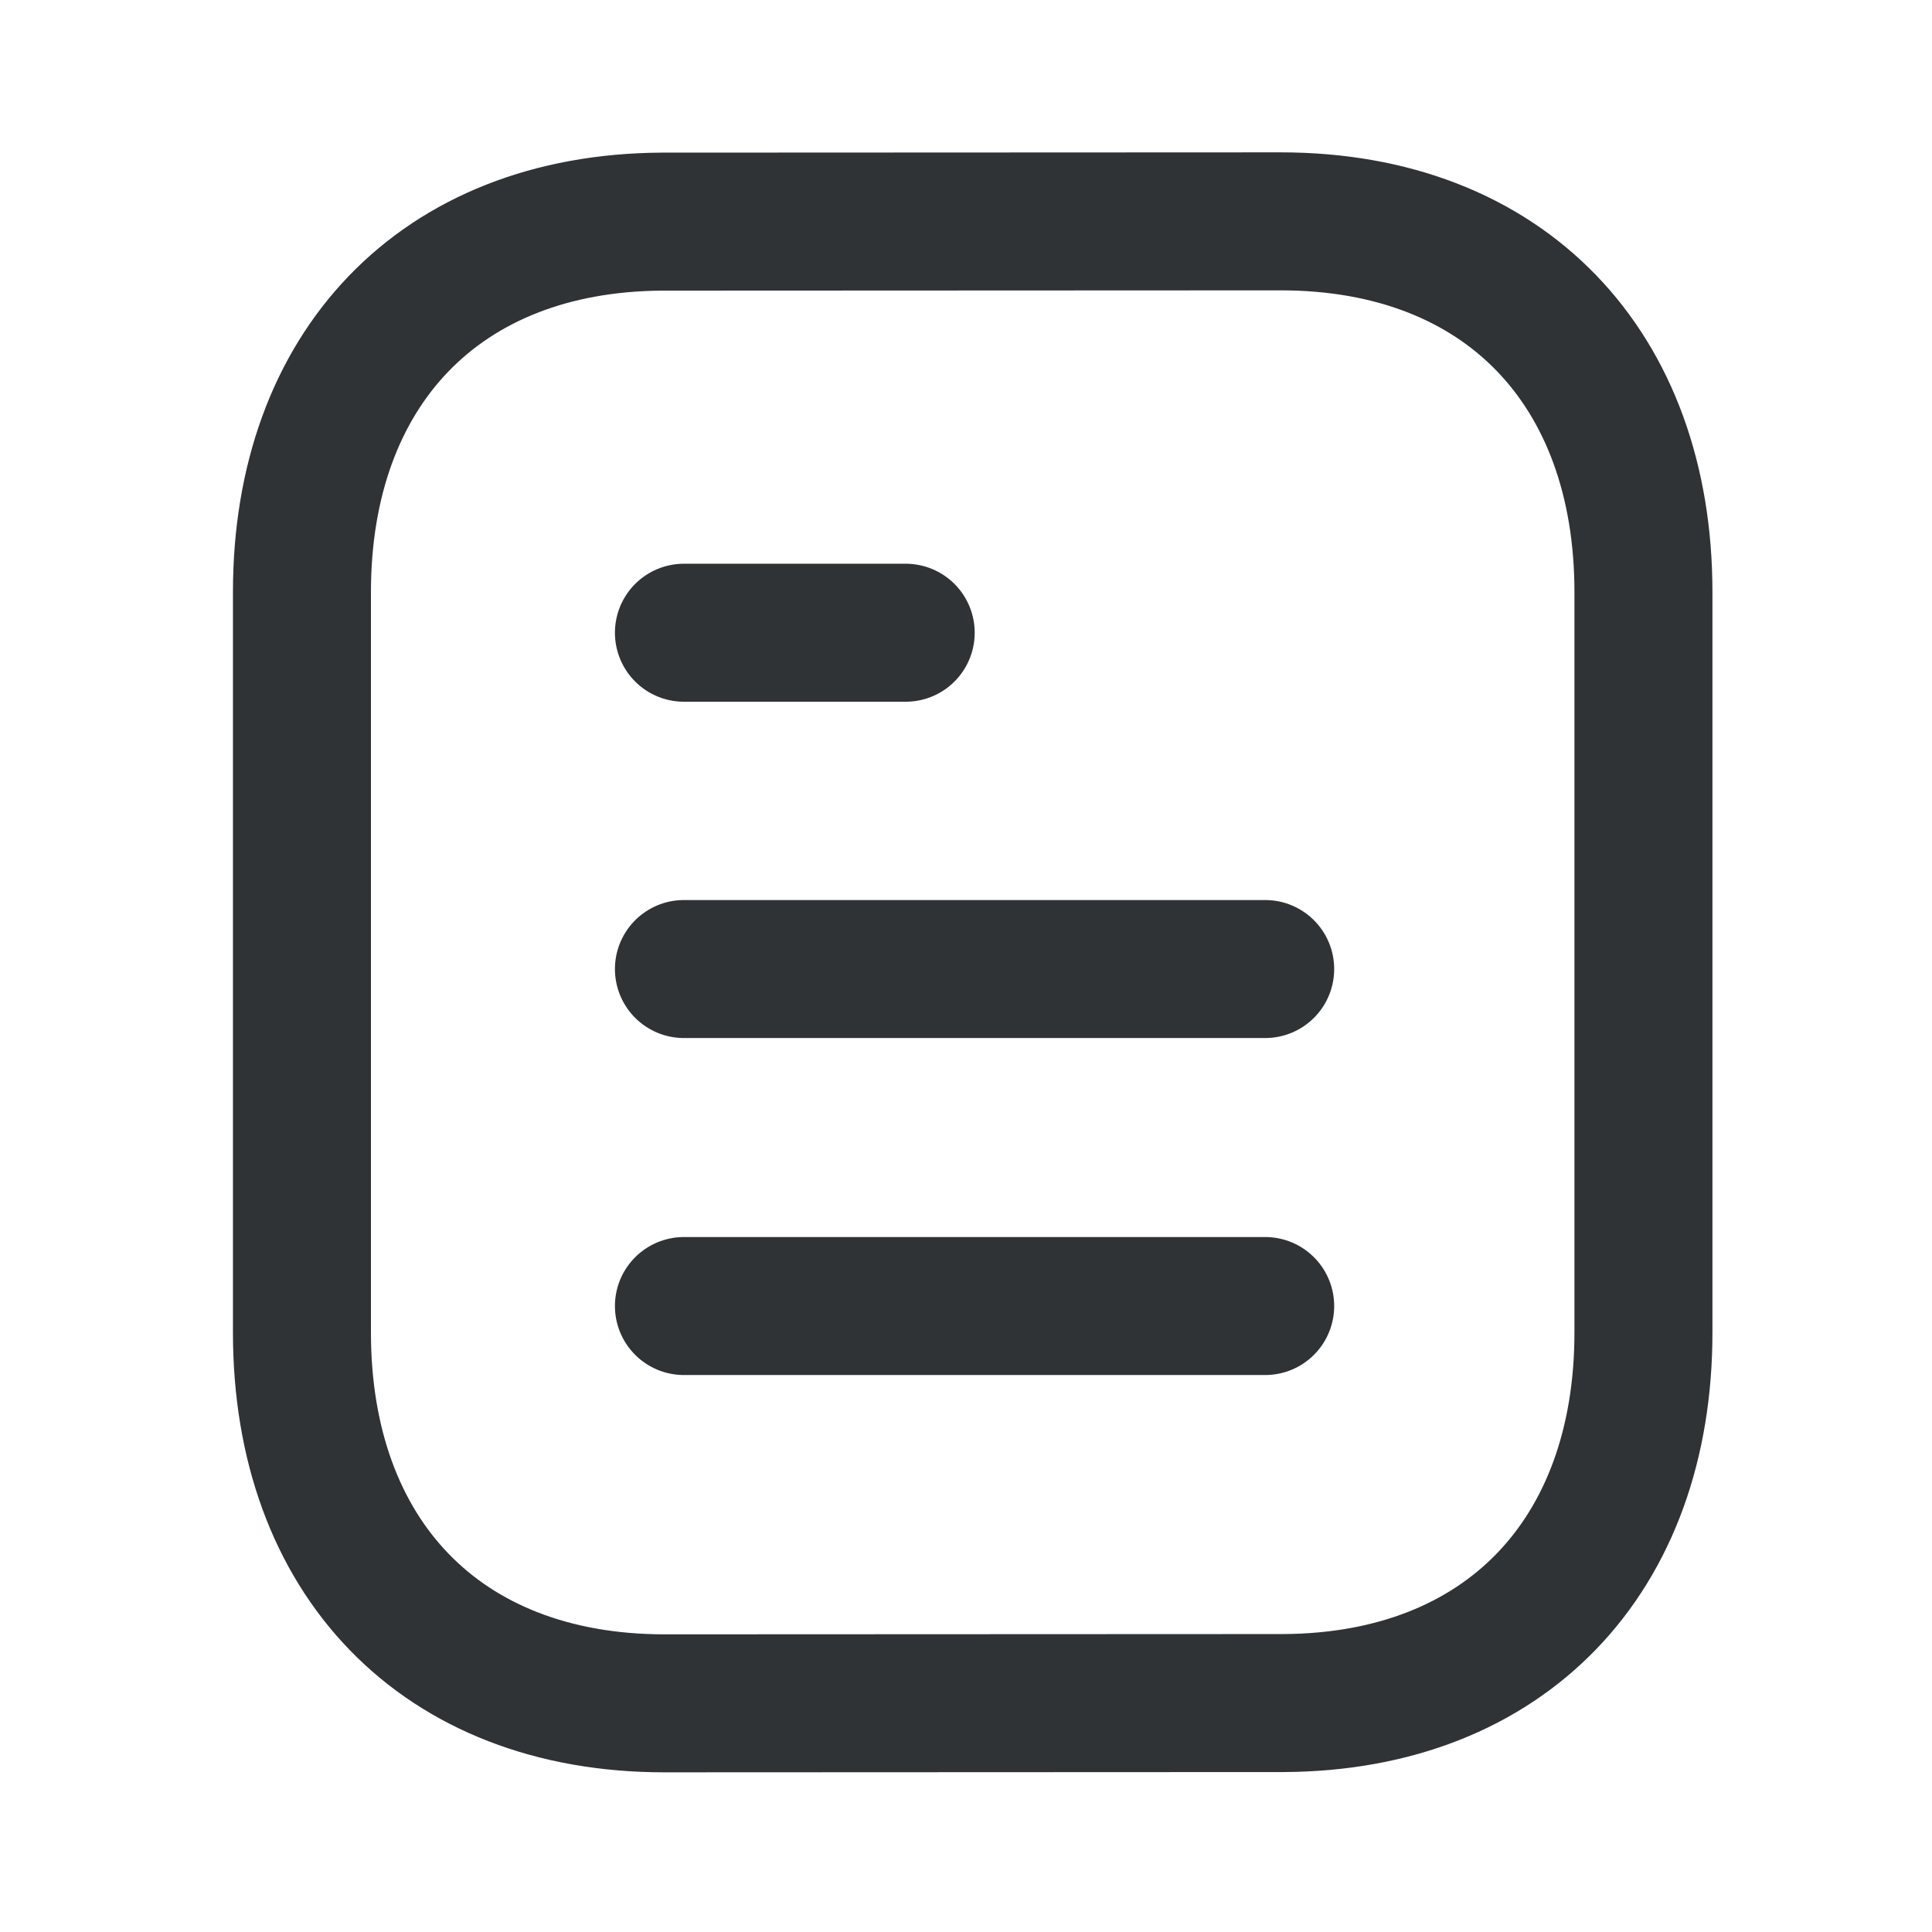 <svg width="14" height="14" viewBox="0 0 14 14" fill="none" xmlns="http://www.w3.org/2000/svg">
<path d="M9.168 9.464H4.956" stroke="#303336" stroke-linecap="round" stroke-linejoin="round"/>
<path d="M9.168 7.022H4.956" stroke="#303336" stroke-linecap="round" stroke-linejoin="round"/>
<path d="M6.563 4.585H4.956" stroke="#303336" stroke-linecap="round" stroke-linejoin="round"/>
<path fill-rule="evenodd" clip-rule="evenodd" d="M9.28 1.604C9.28 1.604 4.802 1.606 4.795 1.606C3.185 1.616 2.188 2.676 2.188 4.291V9.656C2.188 11.28 3.192 12.343 4.816 12.343C4.816 12.343 9.294 12.341 9.302 12.341C10.912 12.332 11.909 11.272 11.909 9.656V4.291C11.909 2.667 10.904 1.604 9.28 1.604Z" stroke="#303336" stroke-linecap="round" stroke-linejoin="round"/>
</svg>
